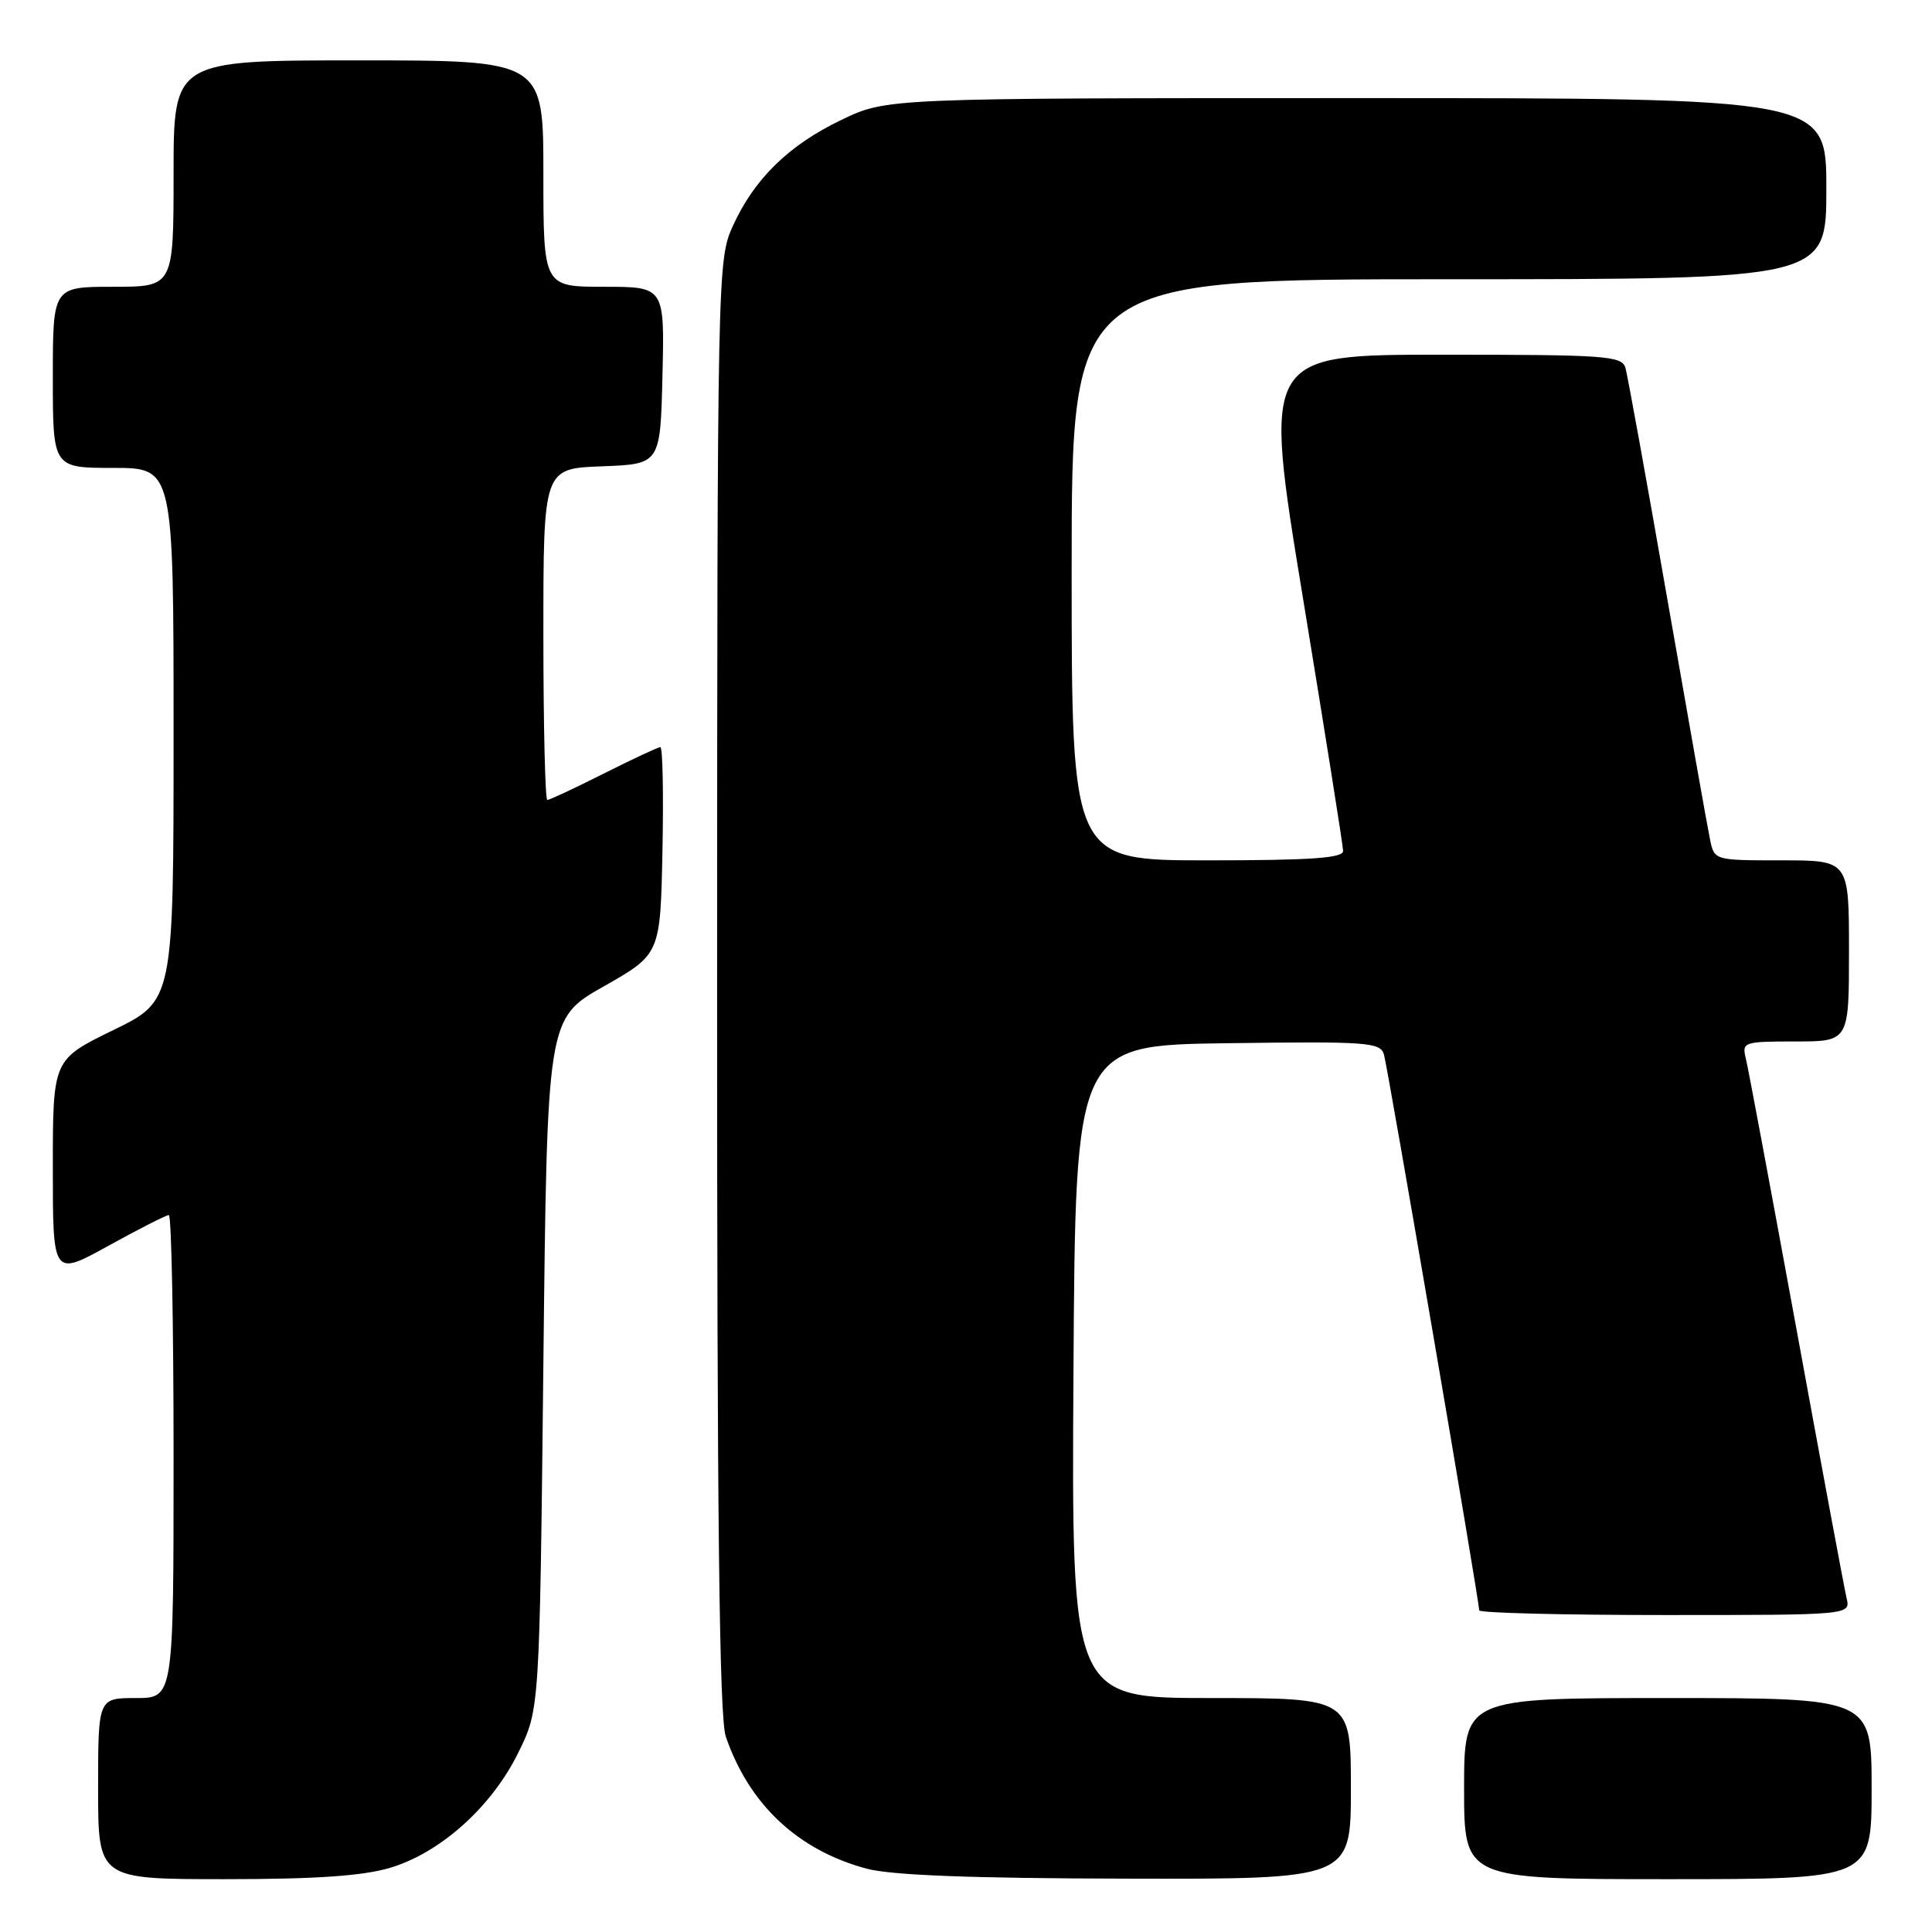 <?xml version="1.0" encoding="UTF-8" standalone="no"?>
<!DOCTYPE svg PUBLIC "-//W3C//DTD SVG 1.1//EN" "http://www.w3.org/Graphics/SVG/1.1/DTD/svg11.dtd" >
<svg xmlns="http://www.w3.org/2000/svg" xmlns:xlink="http://www.w3.org/1999/xlink" version="1.1" viewBox="0 0 256 256">
 <g >
 <path fill="currentColor"
d=" M 51.67 247.50 C 58.35 245.52 65.17 239.40 68.69 232.21 C 71.50 226.50 71.50 226.50 72.00 180.73 C 72.50 134.95 72.50 134.95 80.00 130.70 C 87.50 126.44 87.50 126.44 87.78 112.72 C 87.93 105.17 87.81 99.00 87.50 99.00 C 87.20 99.00 83.82 100.58 80.00 102.50 C 76.18 104.43 72.81 106.00 72.52 106.00 C 72.24 106.00 72.00 96.12 72.00 84.04 C 72.00 62.08 72.00 62.08 79.75 61.79 C 87.50 61.50 87.50 61.50 87.78 49.75 C 88.06 38.00 88.06 38.00 80.03 38.00 C 72.00 38.00 72.00 38.00 72.00 23.00 C 72.00 8.00 72.00 8.00 47.50 8.00 C 23.00 8.00 23.00 8.00 23.00 23.00 C 23.00 38.00 23.00 38.00 15.00 38.00 C 7.00 38.00 7.00 38.00 7.00 50.00 C 7.00 62.00 7.00 62.00 15.00 62.00 C 23.00 62.00 23.00 62.00 23.00 97.30 C 23.00 132.60 23.00 132.60 15.00 136.50 C 7.00 140.40 7.00 140.40 7.00 154.77 C 7.00 169.14 7.00 169.14 14.37 165.07 C 18.43 162.83 22.03 161.00 22.37 161.00 C 22.72 161.00 23.00 175.40 23.00 193.00 C 23.00 225.00 23.00 225.00 18.00 225.00 C 13.00 225.00 13.00 225.00 13.00 237.00 C 13.00 249.00 13.00 249.00 29.82 249.00 C 41.83 249.00 48.08 248.57 51.67 247.50 Z  M 179.00 237.00 C 179.00 225.00 179.00 225.00 160.49 225.00 C 141.98 225.00 141.98 225.00 142.24 181.75 C 142.50 138.50 142.50 138.50 162.68 138.23 C 181.25 137.98 182.89 138.10 183.38 139.73 C 183.89 141.43 196.00 212.12 196.00 213.38 C 196.00 213.72 207.07 214.00 220.61 214.00 C 245.22 214.00 245.22 214.00 244.68 211.75 C 244.39 210.51 241.39 194.43 238.02 176.00 C 234.64 157.57 231.64 141.49 231.33 140.25 C 230.80 138.08 231.02 138.00 237.89 138.00 C 245.00 138.00 245.00 138.00 245.00 126.00 C 245.00 114.00 245.00 114.00 236.08 114.00 C 227.16 114.00 227.16 114.00 226.59 111.25 C 226.27 109.74 223.74 95.45 220.95 79.50 C 218.17 63.55 215.66 49.71 215.38 48.75 C 214.91 47.15 212.87 47.00 191.11 47.00 C 167.35 47.00 167.35 47.00 172.65 79.25 C 175.56 96.99 177.96 112.06 177.97 112.75 C 177.99 113.70 173.75 114.00 160.00 114.00 C 142.00 114.00 142.00 114.00 142.00 75.50 C 142.00 37.00 142.00 37.00 192.00 37.00 C 242.00 37.00 242.00 37.00 242.00 25.00 C 242.00 13.00 242.00 13.00 179.75 13.00 C 117.50 13.00 117.50 13.00 111.50 15.88 C 104.49 19.24 99.92 23.72 97.08 30.00 C 95.08 34.42 95.04 36.12 95.02 130.60 C 95.01 201.29 95.31 227.60 96.17 230.10 C 99.25 239.09 105.71 245.15 114.80 247.60 C 118.06 248.48 128.61 248.89 149.25 248.93 C 179.00 249.00 179.00 249.00 179.00 237.00 Z  M 248.00 237.00 C 248.00 225.00 248.00 225.00 221.00 225.00 C 194.00 225.00 194.00 225.00 194.00 237.00 C 194.00 249.00 194.00 249.00 221.00 249.00 C 248.00 249.00 248.00 249.00 248.00 237.00 Z "/>
</g>
</svg>
